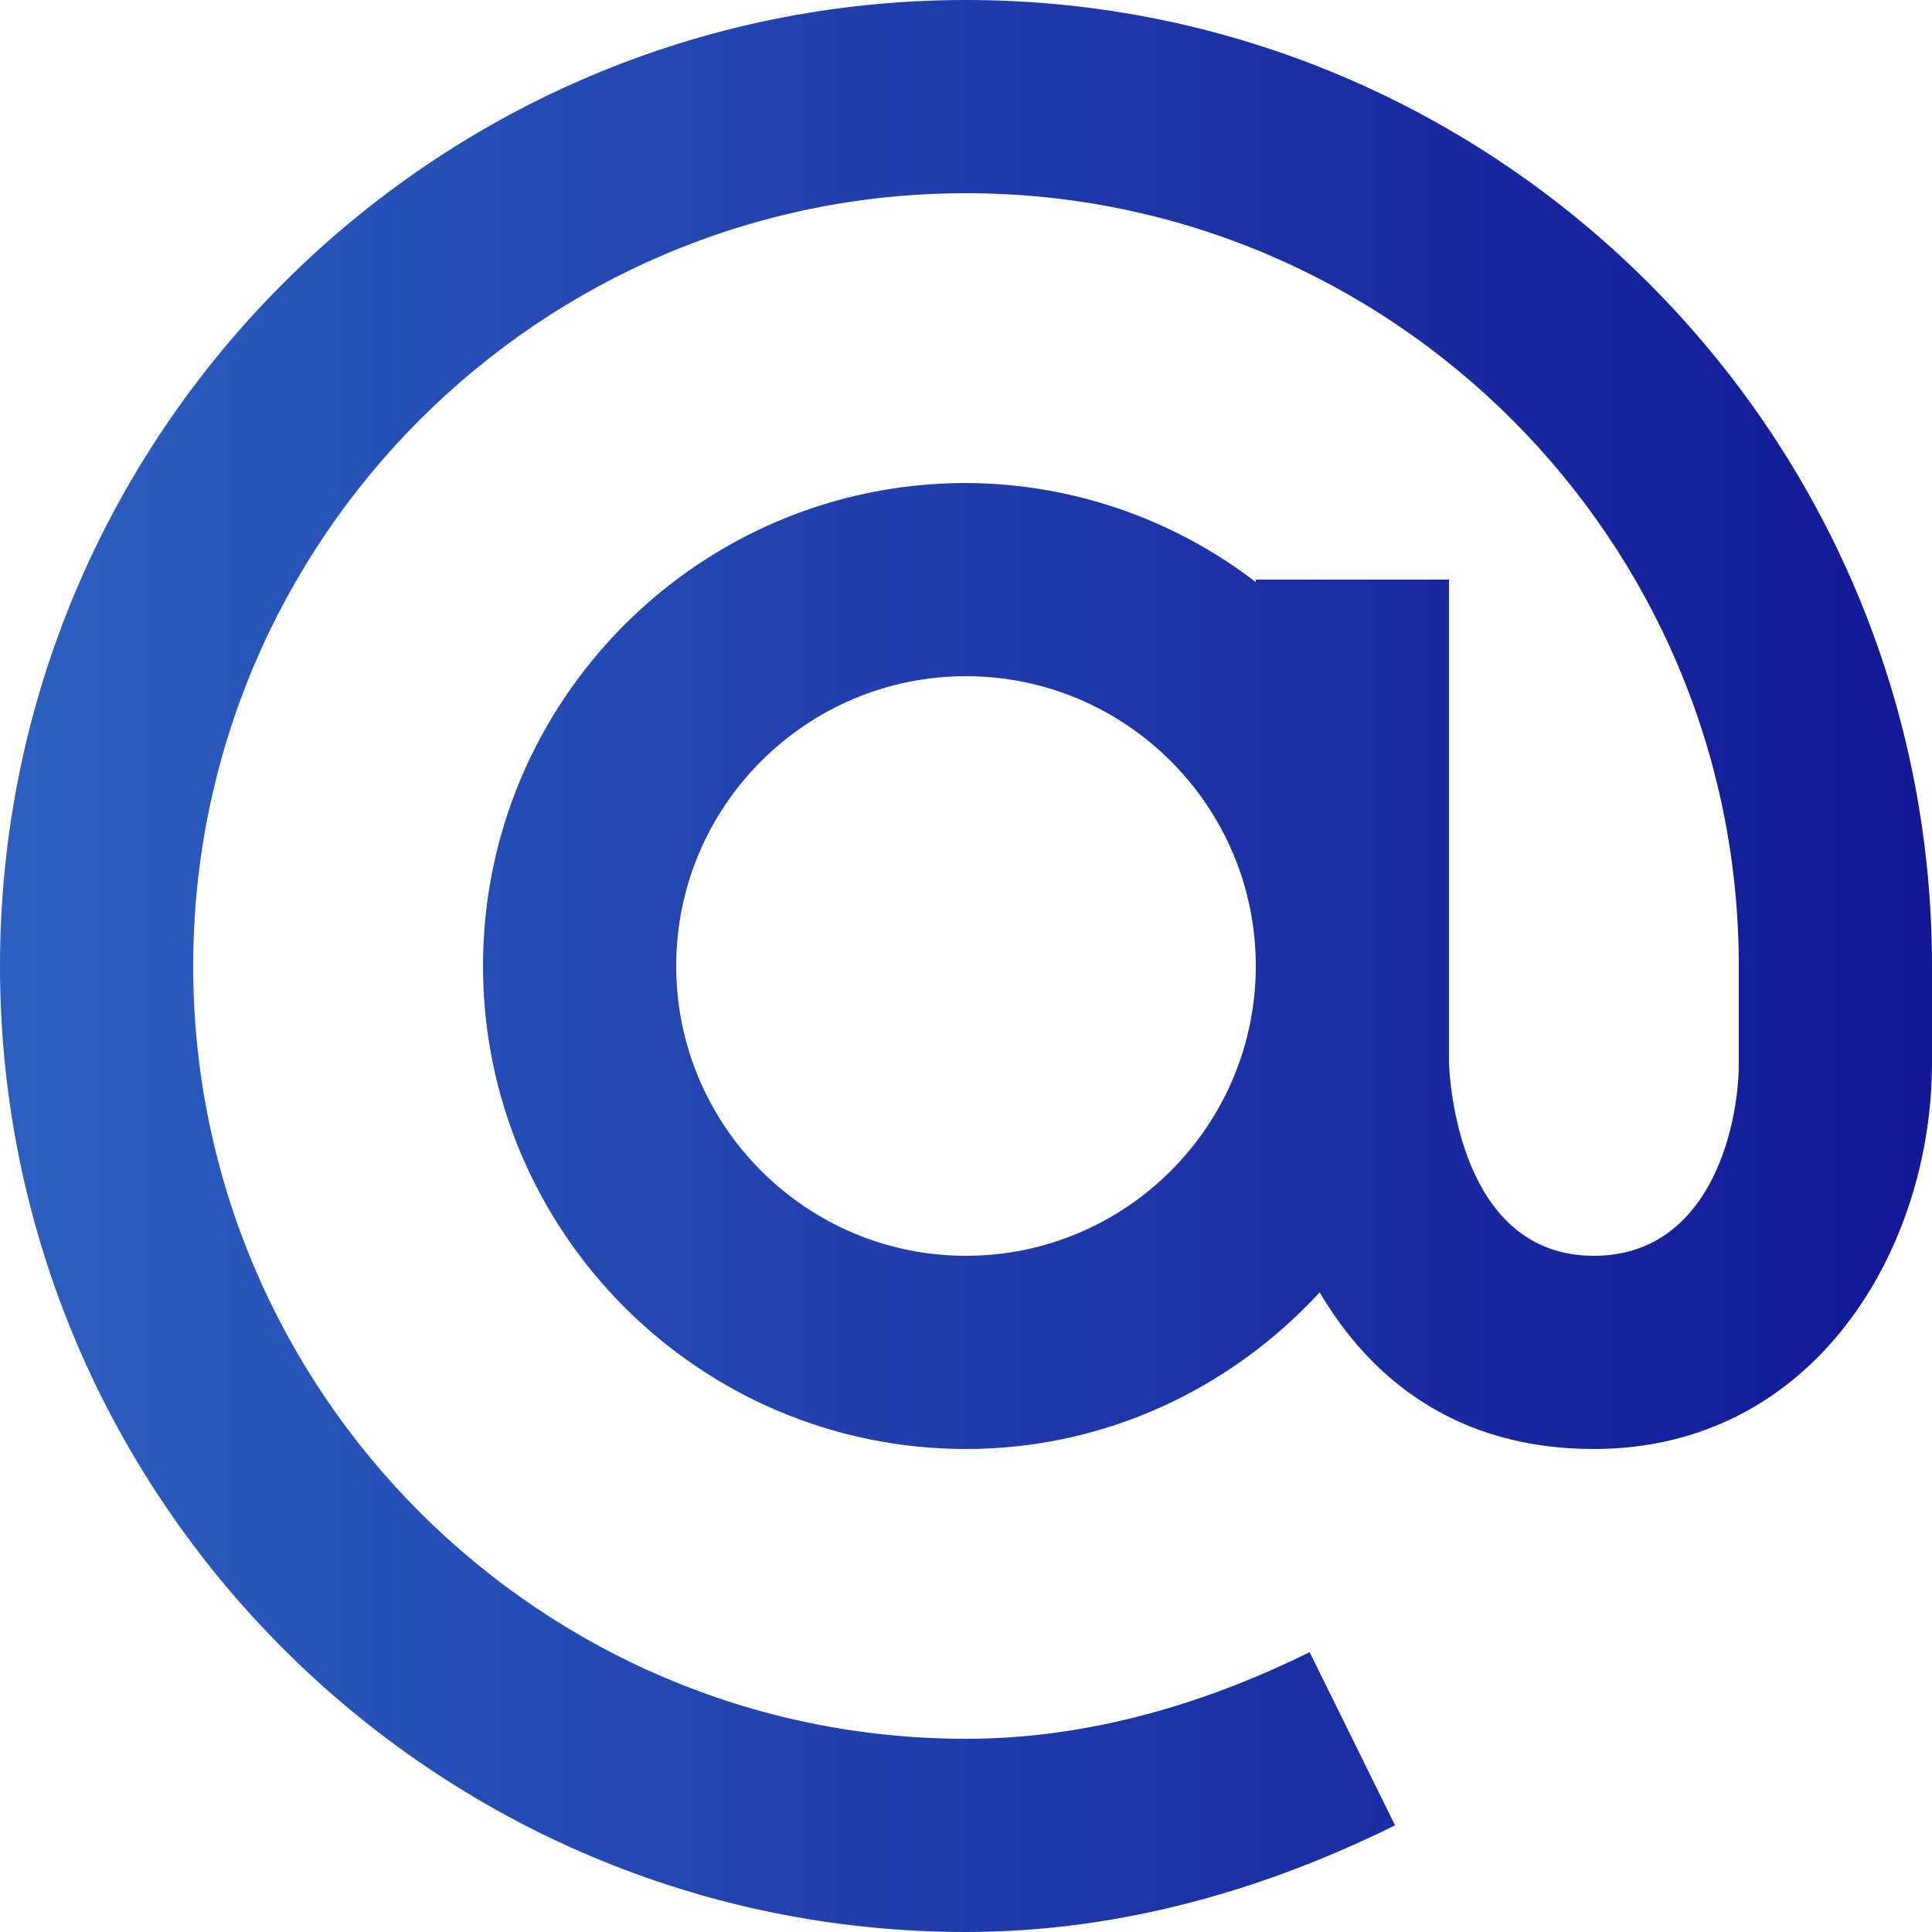 <svg width="14" height="14" viewBox="0 0 14 14" fill="none" xmlns="http://www.w3.org/2000/svg">
<path d="M7 0C3.14 0 0 3.14 0 7C0 10.86 3.14 14 7 14C8.026 14 9.073 13.74 10.109 13.227L9.49 11.972C8.647 12.389 7.809 12.6 7 12.6C3.912 12.6 1.4 10.088 1.4 7C1.4 3.912 3.912 1.4 7 1.4C10.088 1.4 12.6 3.912 12.6 7V7.7C12.6 8.184 12.381 9.1 11.55 9.1C10.573 9.1 10.504 7.827 10.5 7.7V4.2H9.1V4.218C8.497 3.755 7.76 3.503 7 3.5C5.07 3.5 3.5 5.07 3.5 7C3.5 8.93 5.07 10.5 7 10.5C8.015 10.5 8.924 10.058 9.563 9.365C9.93 9.988 10.549 10.5 11.55 10.5C13.141 10.5 14 9.057 14 7.7V7C14 3.14 10.86 0 7 0ZM7 9.1C5.842 9.1 4.9 8.158 4.9 7C4.9 5.842 5.842 4.9 7 4.9C8.158 4.9 9.1 5.842 9.1 7C9.1 8.158 8.158 9.1 7 9.1Z" fill="url(#paint0_linear_560_10269)"/>
<defs>
<linearGradient id="paint0_linear_560_10269" x1="1.95578e-08" y1="7" x2="14" y2="7" gradientUnits="userSpaceOnUse">
<stop stop-color="#2C5FC0"/>
<stop offset="1" stop-color="#131896"/>
</linearGradient>
</defs>
</svg>
